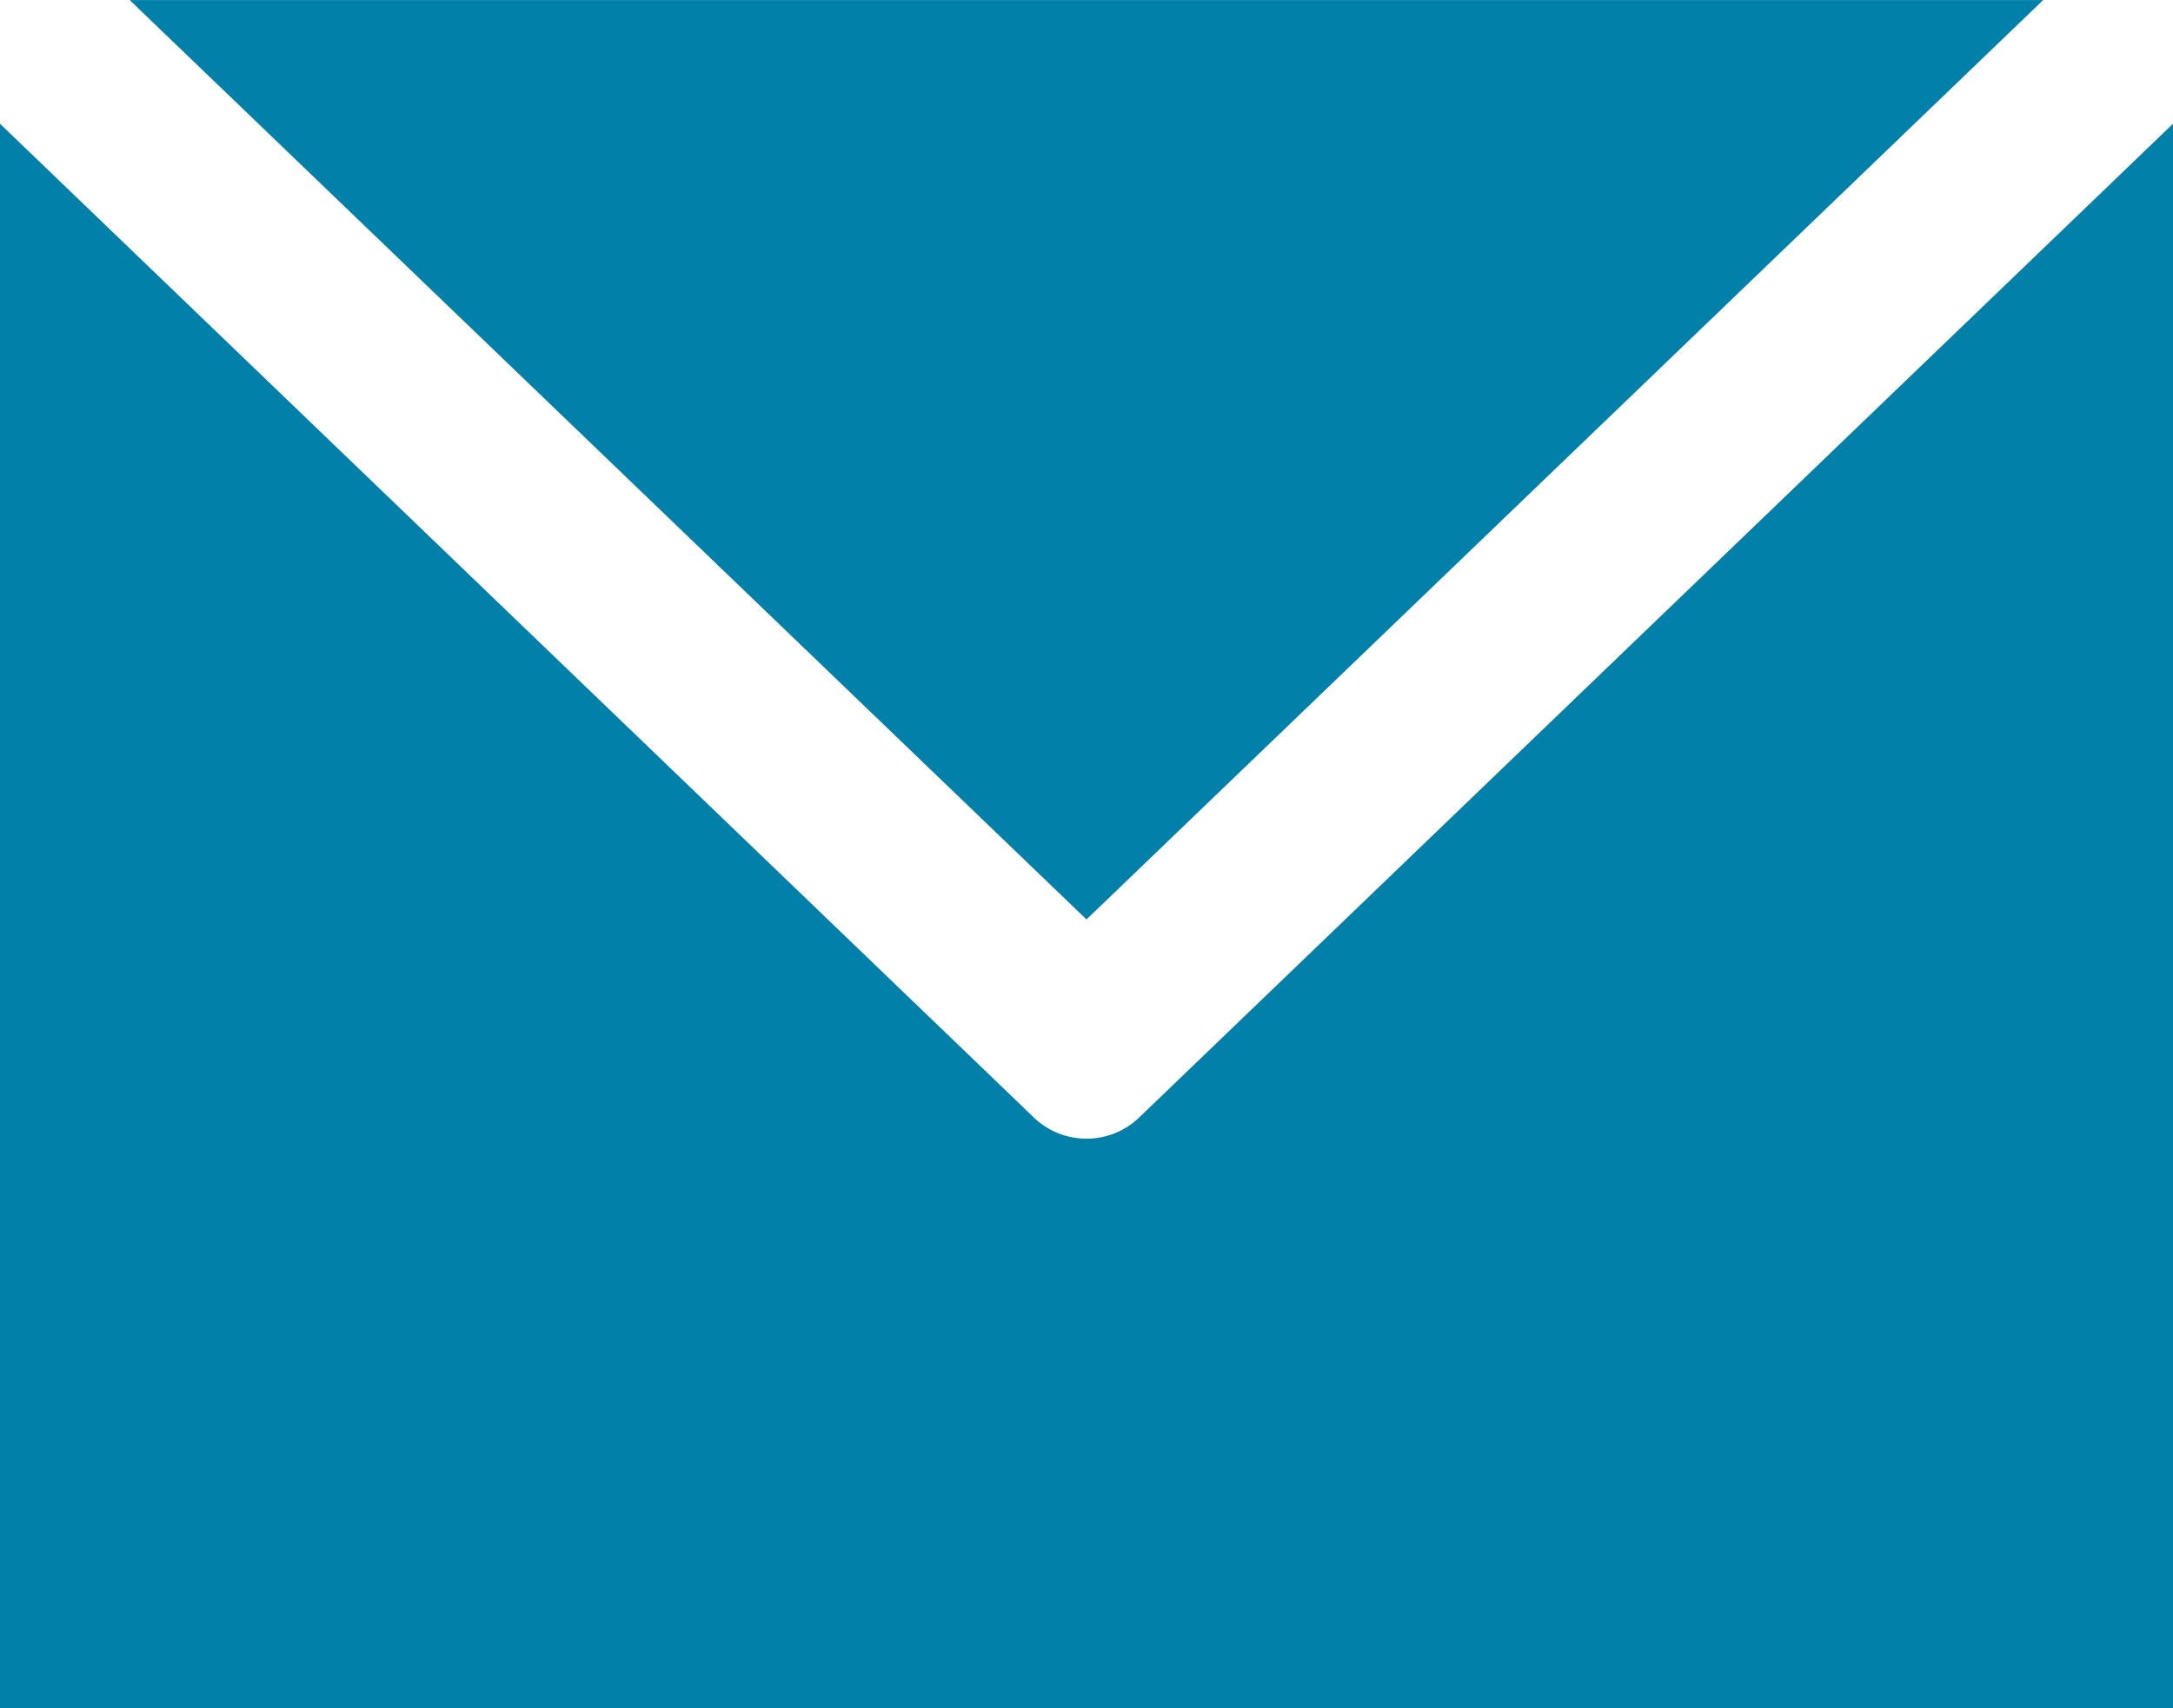 <svg xmlns="http://www.w3.org/2000/svg" width="31.8" height="25" viewBox="0 0 31.8 25"><defs><style>.a{fill:#0180a9;}</style></defs><g transform="translate(-11 -975.357)"><path class="a" d="M12.9,975.36l14,13.452,14-13.454h-28ZM11,977.168v23.19H42.8v-23.19L27.69,991.692a1.114,1.114,0,0,1-1.58,0Z" transform="translate(0 0)"/></g></svg>